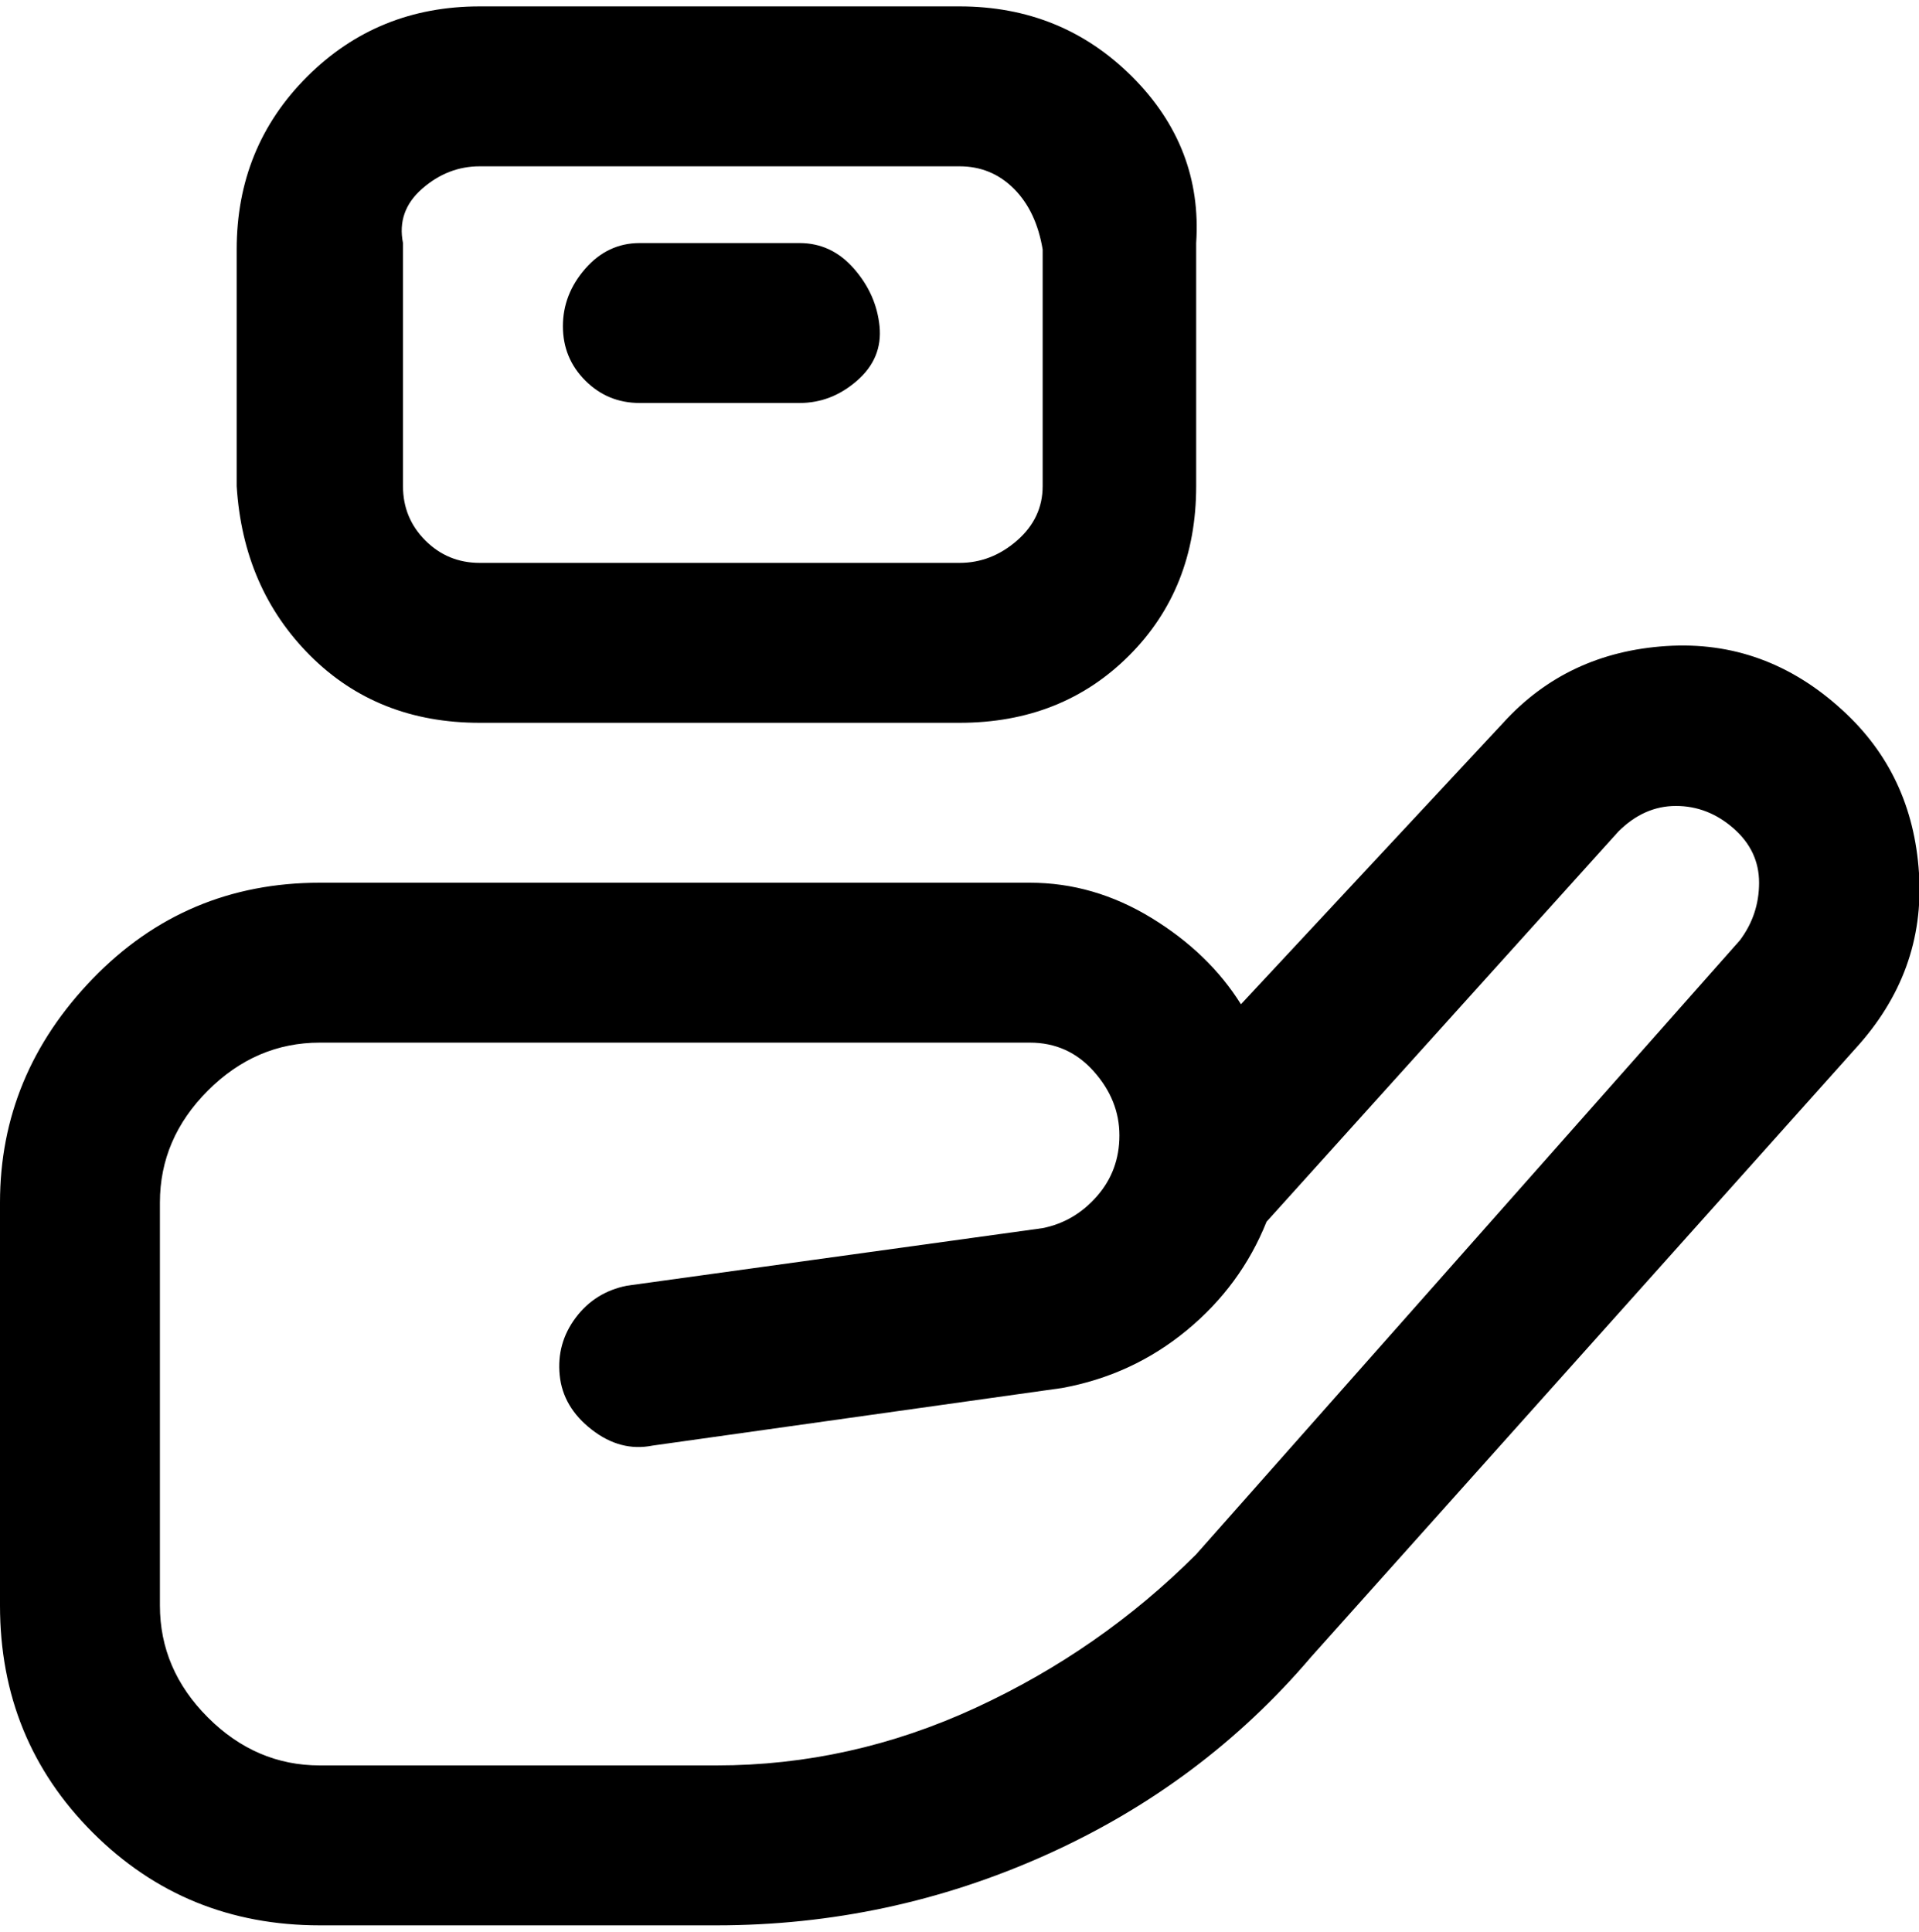 <svg viewBox="0 0 300 302.001" xmlns="http://www.w3.org/2000/svg"><path d="M75 113h75q16 0 26.5-10.5T187 76V38q1-15-10-26T150 1H75Q59 1 48 12T37 39v37q1 16 11.5 26.5T75 113zM63 38q-1-5 3-8.5t9-3.5h75q5 0 8.5 3.5T163 39v37q0 5-4 8.5t-9 3.5H75q-5 0-8.5-3.5T63 76V38zm25 13q0-5 3.5-9t8.5-4h25q5 0 8.5 4t4 9q.5 5-3.5 8.5t-9 3.5h-25q-5 0-8.5-3.5T88 51zm200 60q-12-11-27.5-10T235 113l-41 44q-5-8-14-13.5t-19-5.5H50q-21 0-35.5 15T0 188v63q0 21 14.5 35.5T50 301h62q27 0 51.5-11t41.5-31l85-95q11-12 10-27.5T288 111zm-16 36l-85 96q-15 15-34.5 24t-40.5 9H50q-10 0-17.5-7.5T25 251v-63q0-10 7.5-17.5T50 163h111q6 0 10 4.5t4 10q0 5.5-3.5 9.5t-8.5 5l-65 9q-5 1-8 5t-2.5 9q.5 5 5 8.5t9.5 2.5l64-9q11-2 19.5-9t12.5-17l55-61q4-4 9-4t9 3.5q4 3.5 4 8.5t-3 9z"/></svg>